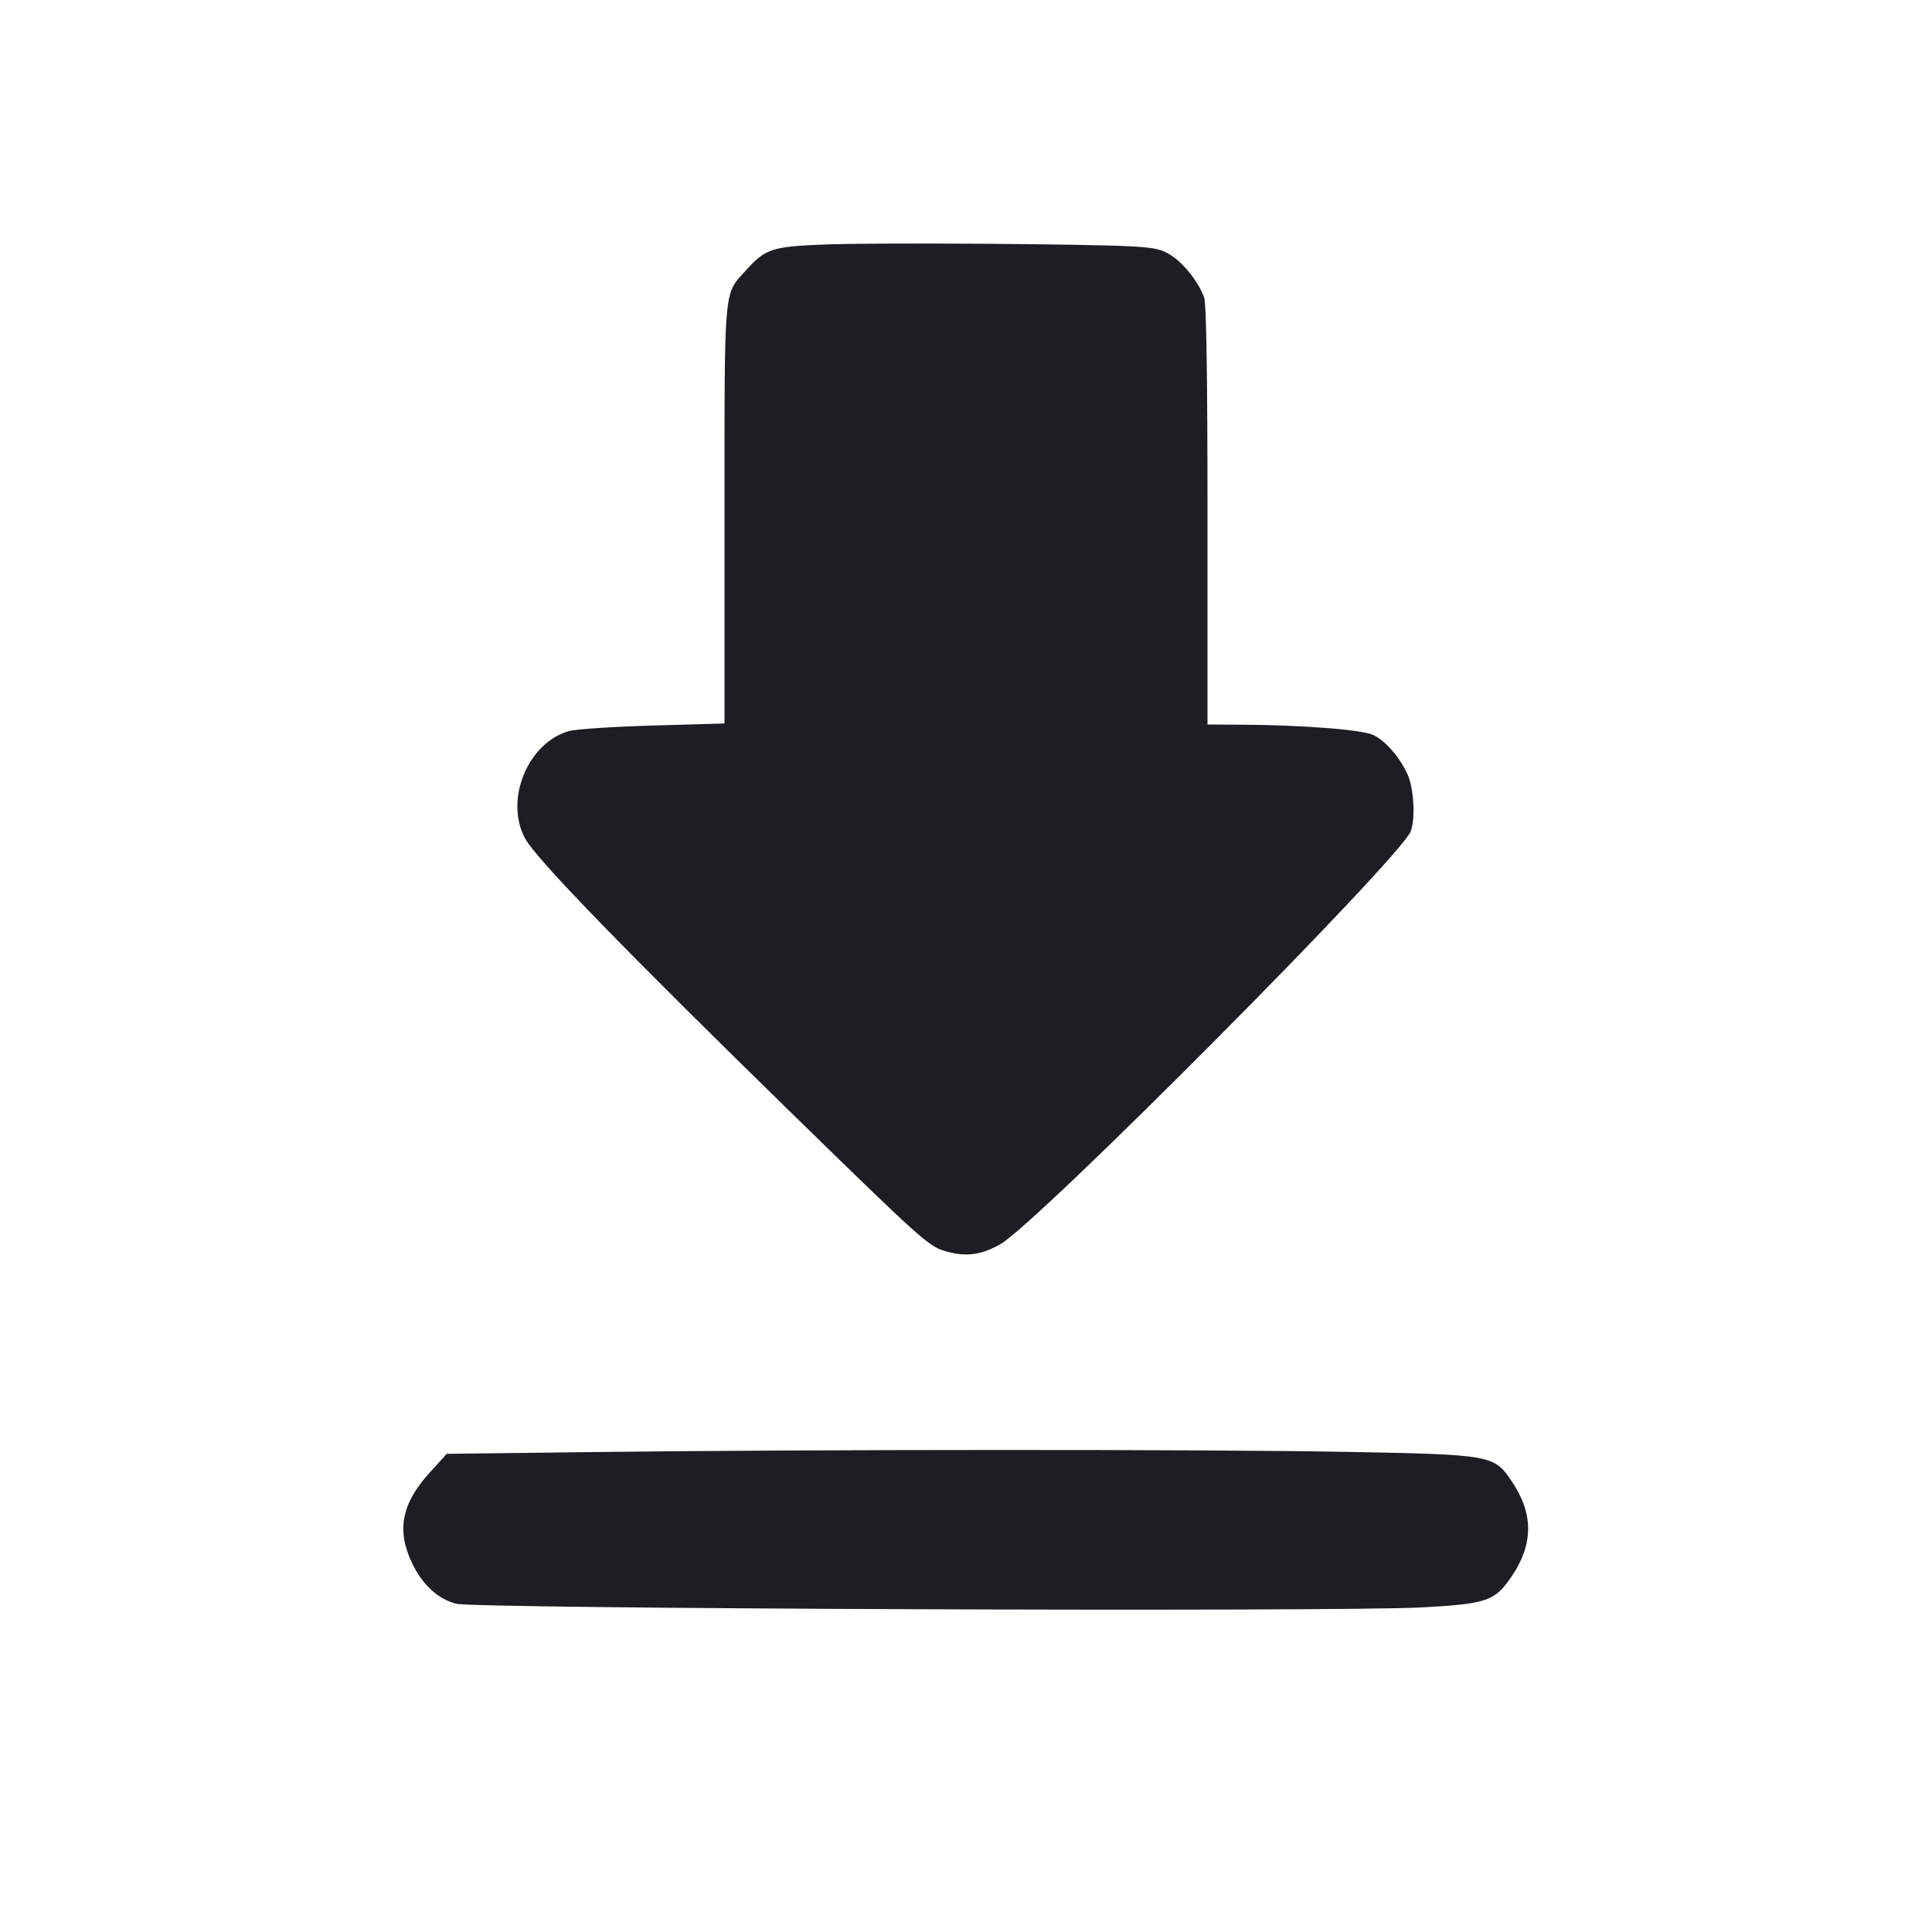 <svg viewBox="0 0 2400 2400" fill="none" xmlns="http://www.w3.org/2000/svg"><path d="M1024.000 303.730 C 958.742 306.308,950.968 308.890,926.311 336.183 C 898.766 366.672,900.000 352.455,900.000 639.241 L 900.000 898.740 811.000 901.274 C 762.050 902.669,715.123 905.772,706.717 908.171 C 655.611 922.756,626.654 993.224,652.050 1041.207 C 665.280 1066.204,775.225 1179.559,983.239 1382.668 C 1143.500 1539.149,1153.621 1548.248,1174.025 1554.179 C 1199.587 1561.611,1218.889 1559.172,1242.827 1545.486 C 1289.377 1518.873,1739.674 1065.795,1752.427 1032.740 C 1758.450 1017.129,1756.359 979.173,1748.531 962.000 C 1738.926 940.929,1722.000 921.240,1706.686 913.320 C 1693.596 906.551,1618.740 900.632,1541.000 900.218 L 1500.000 900.000 1500.000 640.260 C 1500.000 467.712,1498.582 376.741,1495.776 369.260 C 1488.835 350.753,1472.304 329.298,1456.599 318.415 C 1444.482 310.018,1435.772 307.827,1407.921 306.171 C 1353.340 302.925,1087.213 301.233,1024.000 303.730 M736.487 1803.801 L 554.975 1806.000 533.655 1829.463 C 498.694 1867.938,492.334 1901.375,512.177 1942.365 C 525.072 1969.002,544.057 1986.351,566.758 1992.242 C 590.991 1998.530,1661.105 2002.560,1766.612 1996.761 C 1846.998 1992.342,1856.958 1988.922,1877.553 1958.666 C 1904.760 1918.697,1905.187 1881.280,1878.889 1841.577 C 1856.141 1807.234,1854.423 1806.919,1672.000 1803.559 C 1495.747 1800.314,1014.145 1800.438,736.487 1803.801 " fill="#1D1E23" stroke="none" fill-rule="evenodd"/></svg>